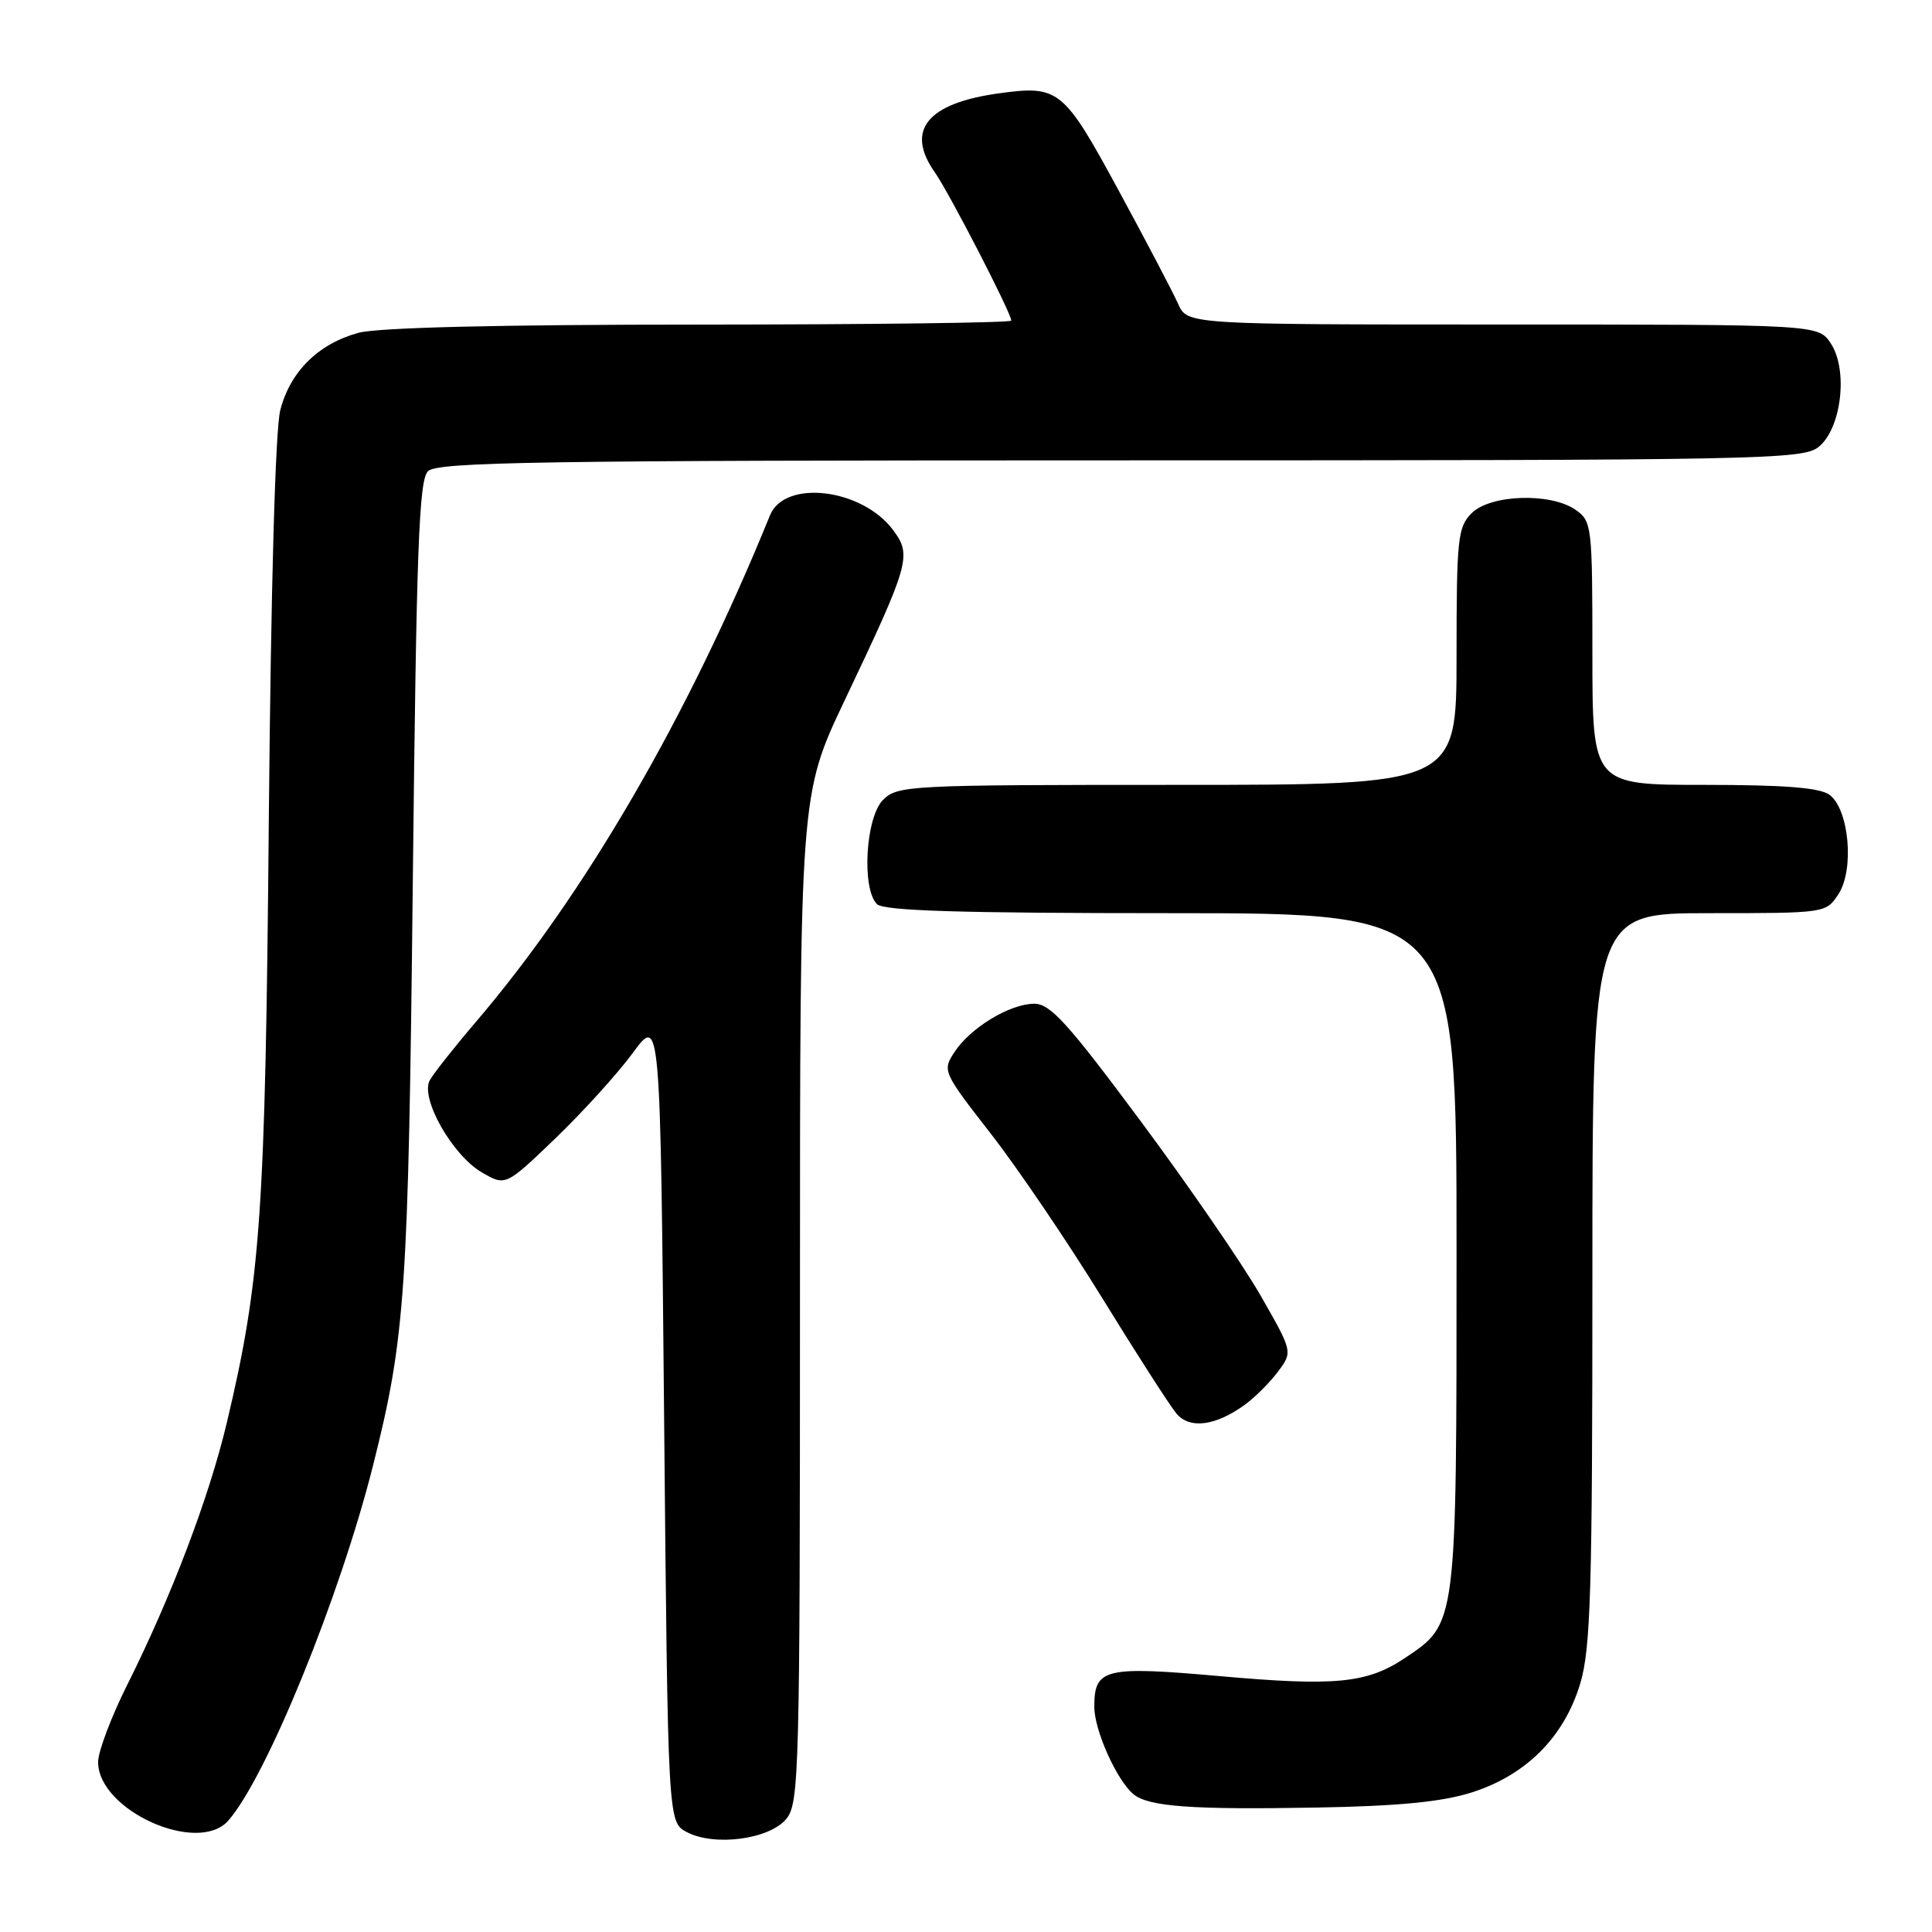 <?xml version="1.0" encoding="UTF-8" standalone="no"?>
<!DOCTYPE svg PUBLIC "-//W3C//DTD SVG 1.1//EN" "http://www.w3.org/Graphics/SVG/1.1/DTD/svg11.dtd" >
<svg xmlns="http://www.w3.org/2000/svg" xmlns:xlink="http://www.w3.org/1999/xlink" version="1.1" viewBox="0 0 256 256">
 <g >
 <path fill="currentColor"
d=" M 104.21 240.99 C 105.89 238.91 106.00 234.67 106.00 172.03 C 106.00 105.29 106.00 105.29 111.88 92.89 C 120.54 74.67 120.84 73.61 118.36 70.26 C 114.26 64.72 103.98 63.47 102.03 68.28 C 91.15 95.02 77.51 118.51 62.98 135.50 C 60.16 138.80 57.45 142.24 56.95 143.14 C 55.65 145.50 59.90 153.03 63.82 155.33 C 66.99 157.18 66.99 157.18 73.59 150.84 C 77.22 147.35 81.84 142.26 83.85 139.52 C 87.50 134.55 87.50 134.55 88.00 188.00 C 88.50 241.44 88.50 241.44 91.00 242.76 C 94.67 244.70 102.00 243.72 104.21 240.99 Z  M 30.24 241.25 C 35.29 235.53 45.07 211.53 49.44 194.14 C 53.72 177.14 54.11 171.31 54.70 116.69 C 55.18 72.66 55.51 63.63 56.71 62.44 C 57.93 61.21 71.29 61.00 148.46 61.00 C 233.75 61.00 238.90 60.90 240.99 59.21 C 244.00 56.77 244.91 49.04 242.60 45.52 C 240.95 43.00 240.95 43.00 199.14 43.00 C 157.32 43.00 157.32 43.00 156.10 40.25 C 155.43 38.74 151.88 31.97 148.21 25.21 C 140.93 11.79 140.30 11.28 132.41 12.36 C 122.84 13.67 119.93 17.25 123.88 22.85 C 125.75 25.50 134.00 41.49 134.00 42.48 C 134.00 42.77 115.44 43.00 92.75 43.01 C 66.17 43.01 50.08 43.40 47.50 44.10 C 42.19 45.54 38.45 49.24 37.14 54.34 C 36.48 56.90 35.90 77.75 35.62 108.50 C 35.16 160.95 34.56 169.55 30.04 188.58 C 27.70 198.41 22.70 211.58 16.87 223.23 C 14.74 227.48 13.00 232.09 13.00 233.48 C 13.00 239.87 26.20 245.82 30.24 241.25 Z  M 194.97 237.52 C 202.22 235.23 207.28 230.15 209.40 223.04 C 210.77 218.41 211.00 210.76 211.00 169.32 C 211.00 121.00 211.00 121.00 226.48 121.00 C 241.91 121.00 241.96 120.99 243.60 118.48 C 245.74 115.23 245.01 107.21 242.41 105.31 C 241.12 104.37 236.44 104.00 225.81 104.00 C 211.00 104.00 211.00 104.00 211.00 86.56 C 211.00 69.66 210.93 69.06 208.78 67.56 C 205.49 65.25 197.49 65.51 195.00 68.00 C 193.16 69.84 193.00 71.33 193.00 87.00 C 193.00 104.00 193.00 104.00 156.00 104.00 C 120.33 104.00 118.93 104.07 117.00 106.00 C 114.70 108.30 114.15 117.75 116.20 119.80 C 117.09 120.69 127.13 121.00 155.20 121.00 C 193.00 121.00 193.00 121.00 193.00 165.75 C 193.00 215.61 193.06 215.08 186.14 219.71 C 181.14 223.05 176.92 223.46 161.68 222.10 C 146.34 220.74 145.00 221.07 145.00 226.16 C 145.00 229.27 147.97 235.90 150.19 237.74 C 152.18 239.39 157.87 239.81 174.50 239.51 C 185.29 239.32 191.04 238.76 194.97 237.52 Z  M 164.94 186.14 C 166.28 185.17 168.26 183.19 169.34 181.75 C 171.30 179.12 171.30 179.12 167.02 171.64 C 164.66 167.53 157.53 157.15 151.16 148.58 C 141.50 135.57 139.17 133.00 137.05 133.00 C 133.81 133.01 128.59 136.17 126.47 139.41 C 124.85 141.88 124.93 142.05 131.28 150.21 C 134.83 154.77 141.48 164.57 146.05 172.00 C 150.62 179.43 155.05 186.31 155.89 187.31 C 157.64 189.39 161.07 188.95 164.94 186.14 Z "/>
</g>
</svg>